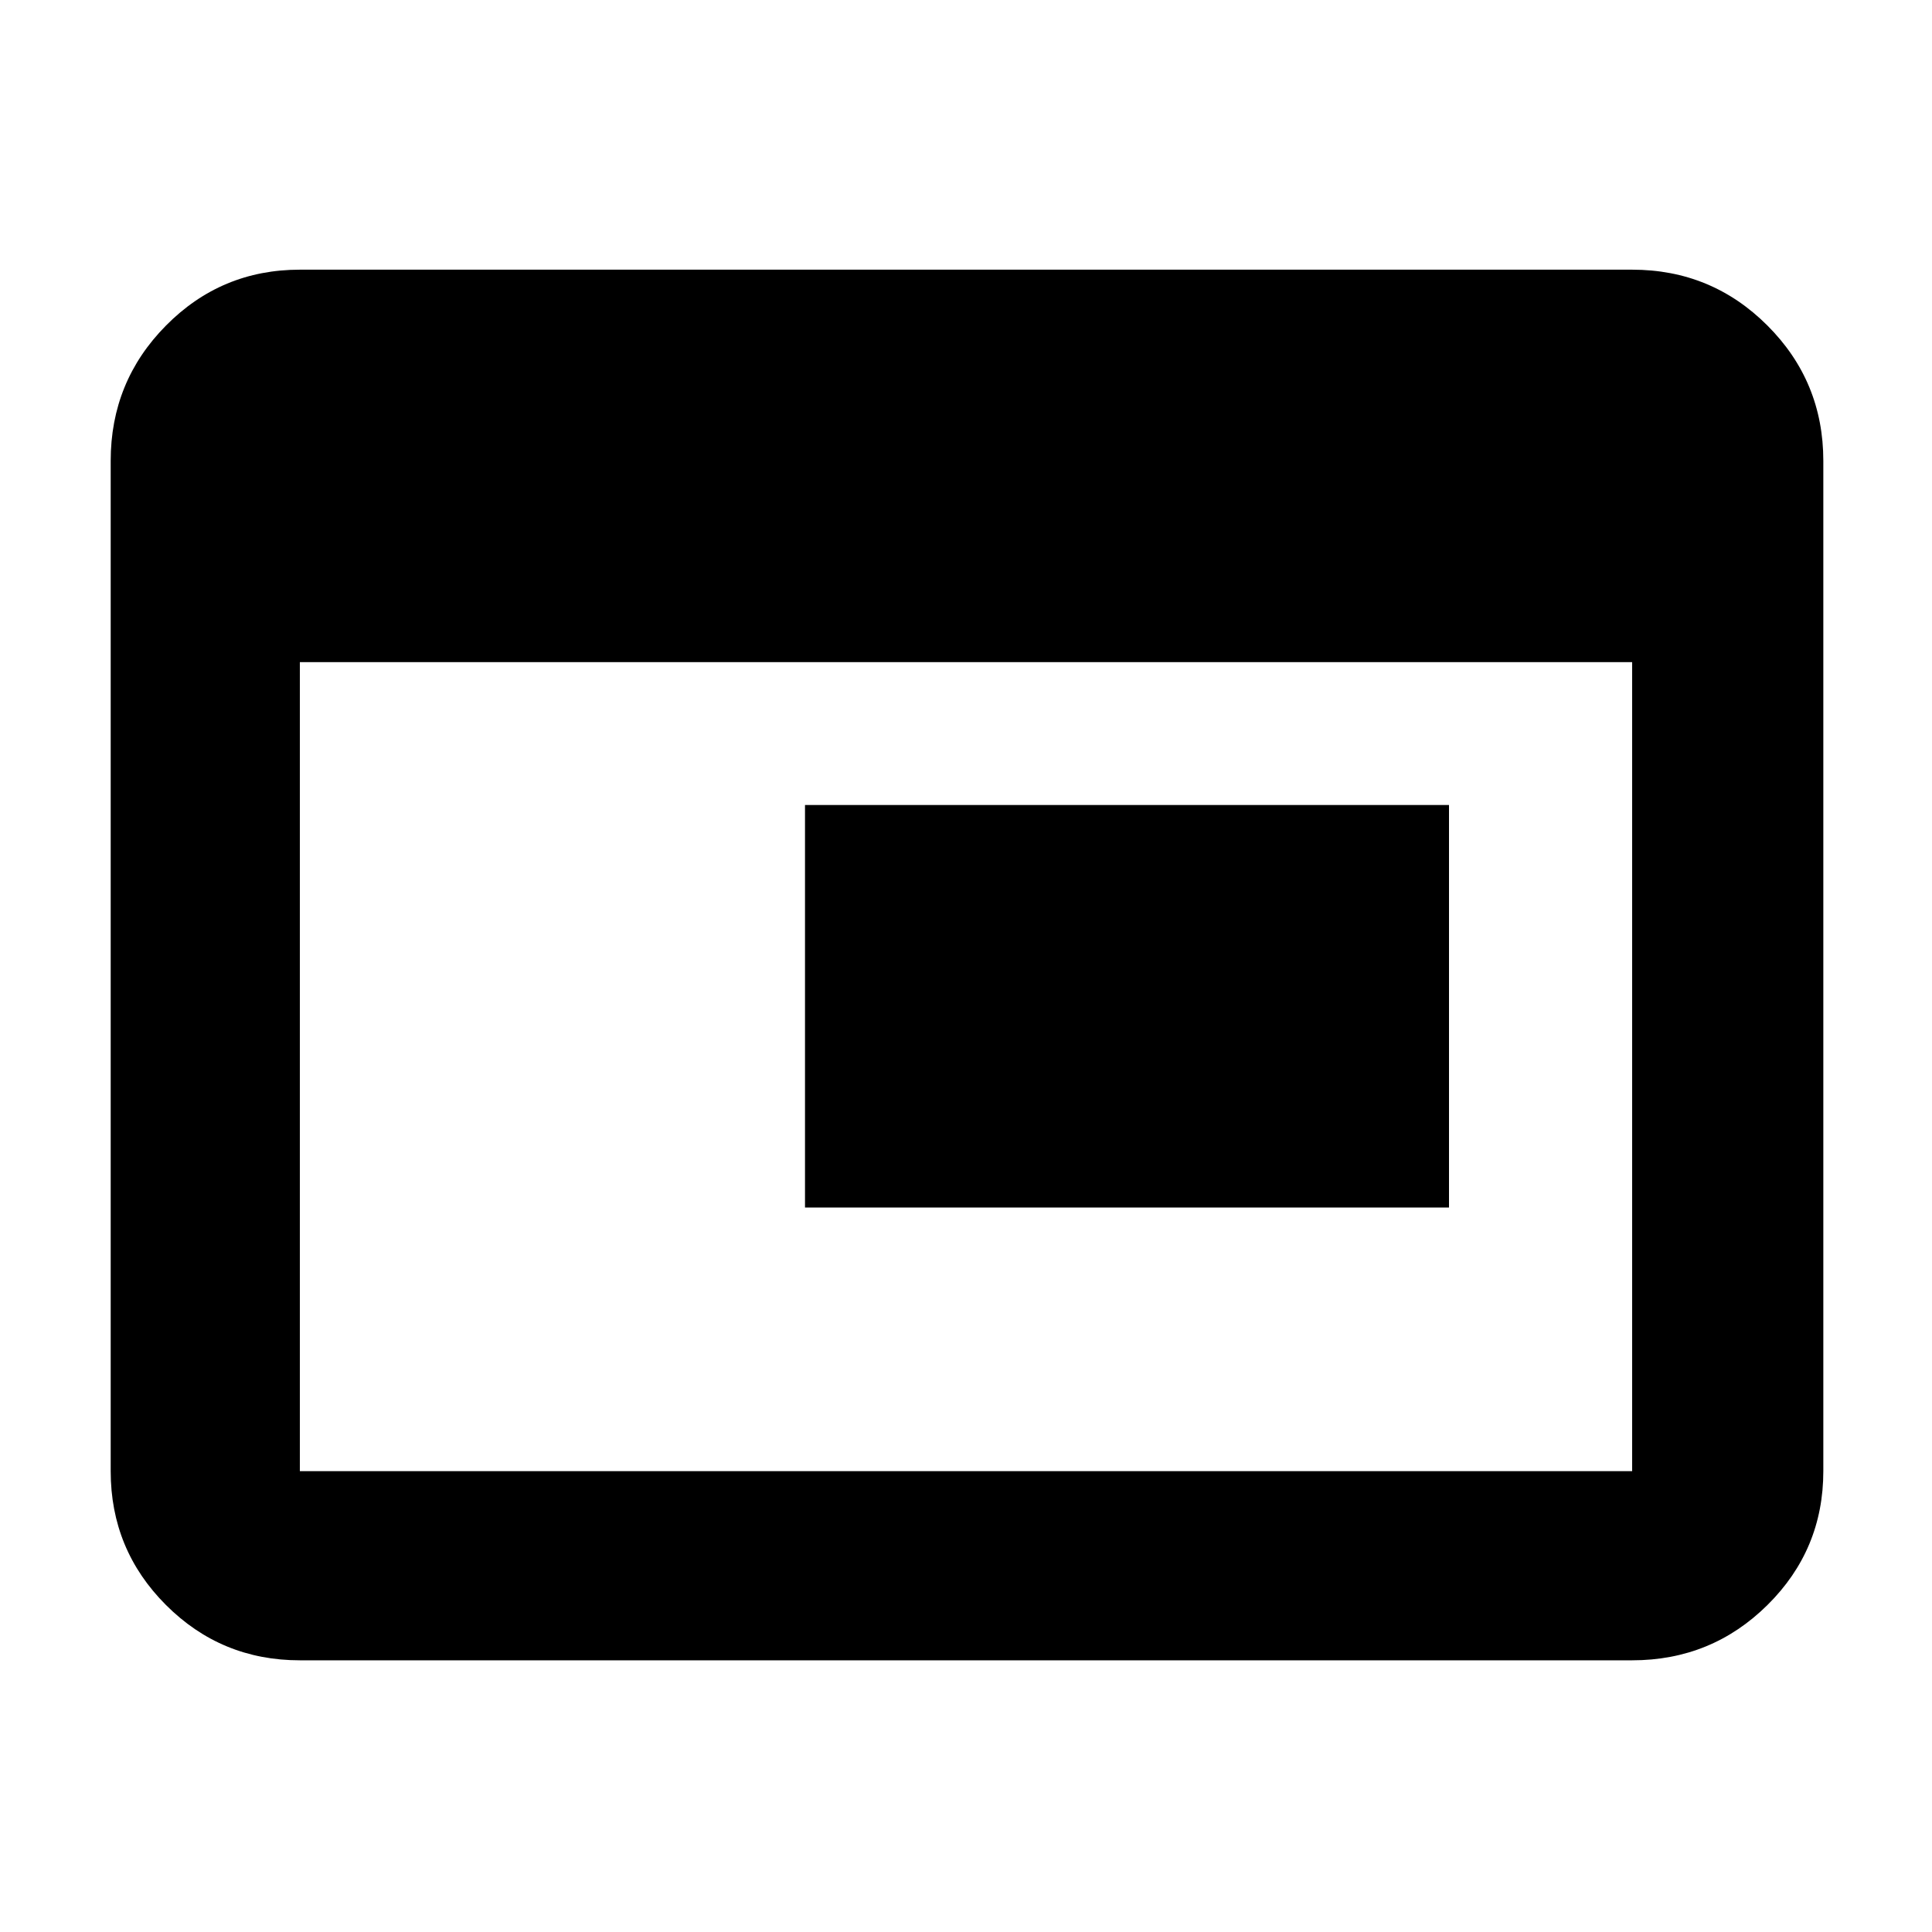 <svg xmlns="http://www.w3.org/2000/svg" width="48" height="48" viewBox="0 -960 960 960"><path d="M400-360v-200h320v200H400ZM149-135q-39.05 0-66.525-27.475Q55-189.95 55-229v-502q0-39.463 27.475-67.231Q109.95-826 149-826h662q39.463 0 67.231 27.769Q906-770.463 906-731v502q0 39.05-27.769 66.525Q850.463-135 811-135H149Zm0-94h662v-402H149v402Z"/></svg>